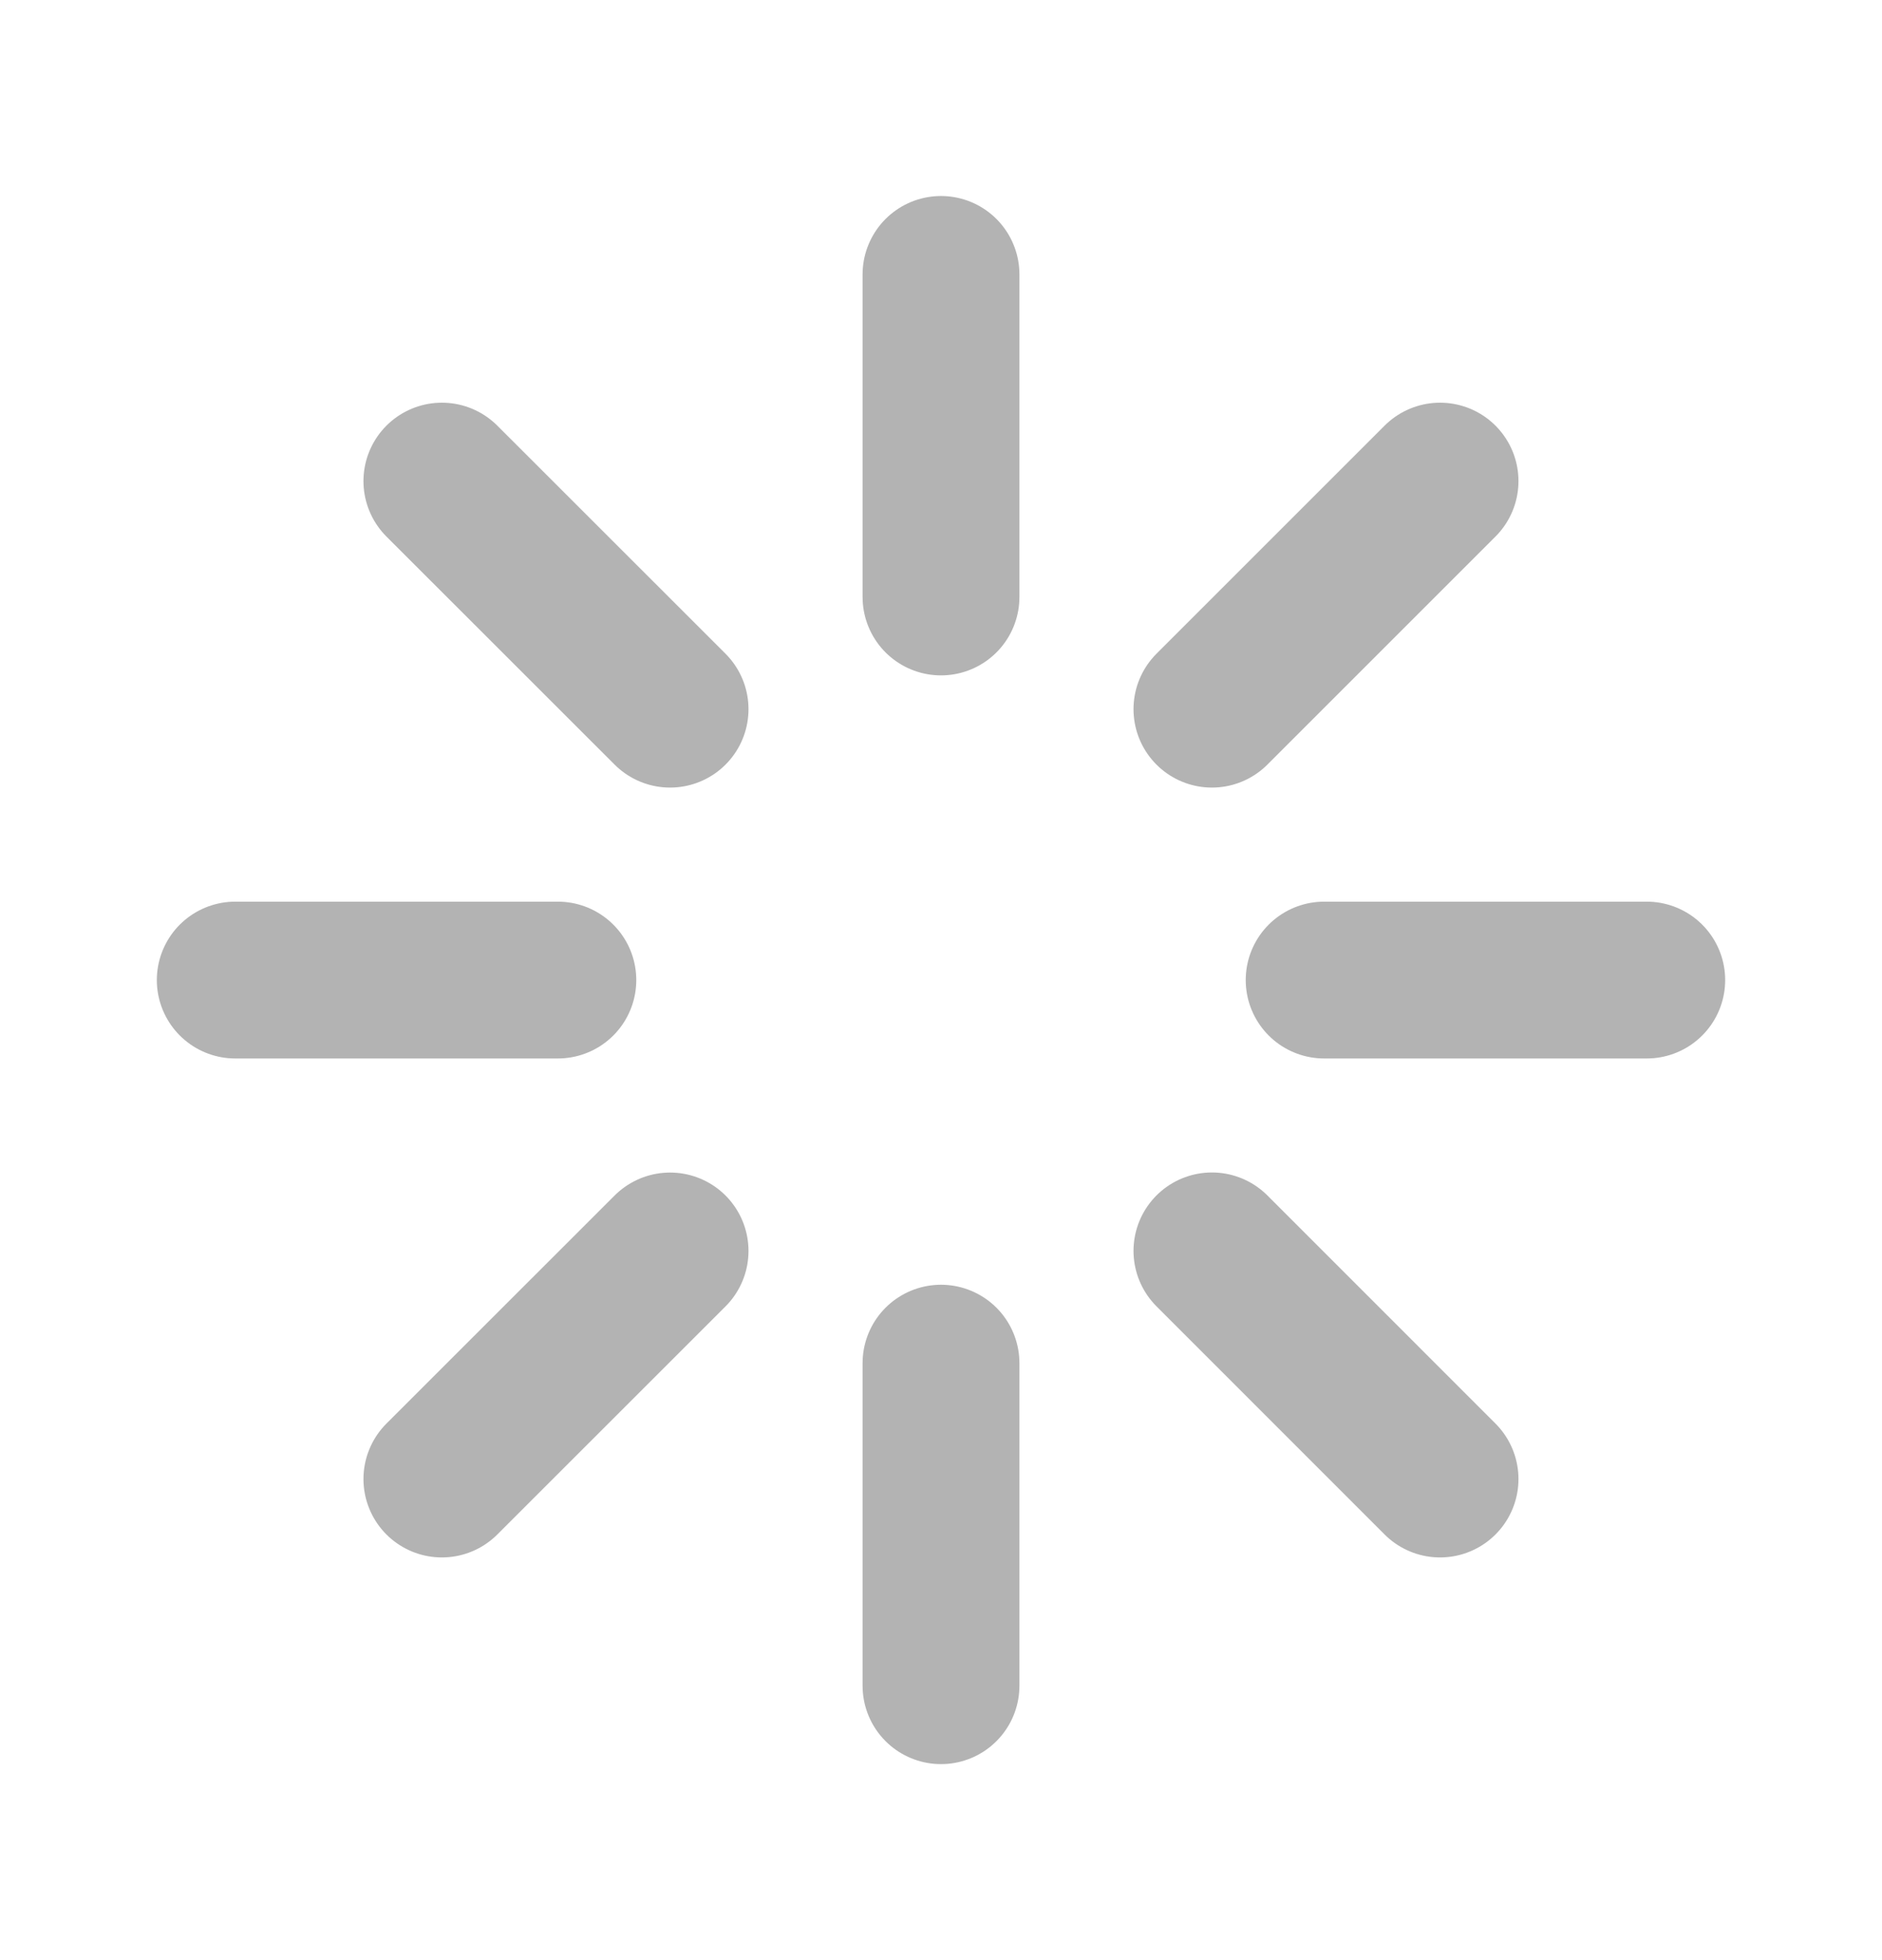 <svg width="24" height="25" viewBox="0 0 24 25" fill="none" xmlns="http://www.w3.org/2000/svg">
<g id="Icon">
<path id="Icon_2" d="M12 7.614V3.5M12 21.5V17.386M16.886 12.5H21M3 12.5H7.114M15.455 9.045L18.364 6.136M5.635 18.864L8.545 15.955M15.455 15.954L18.364 18.864M5.635 6.136L8.545 9.045" stroke="#B3B3B3" stroke-width="2" stroke-linecap="round" stroke-linejoin="round"/>
</g>
</svg>
